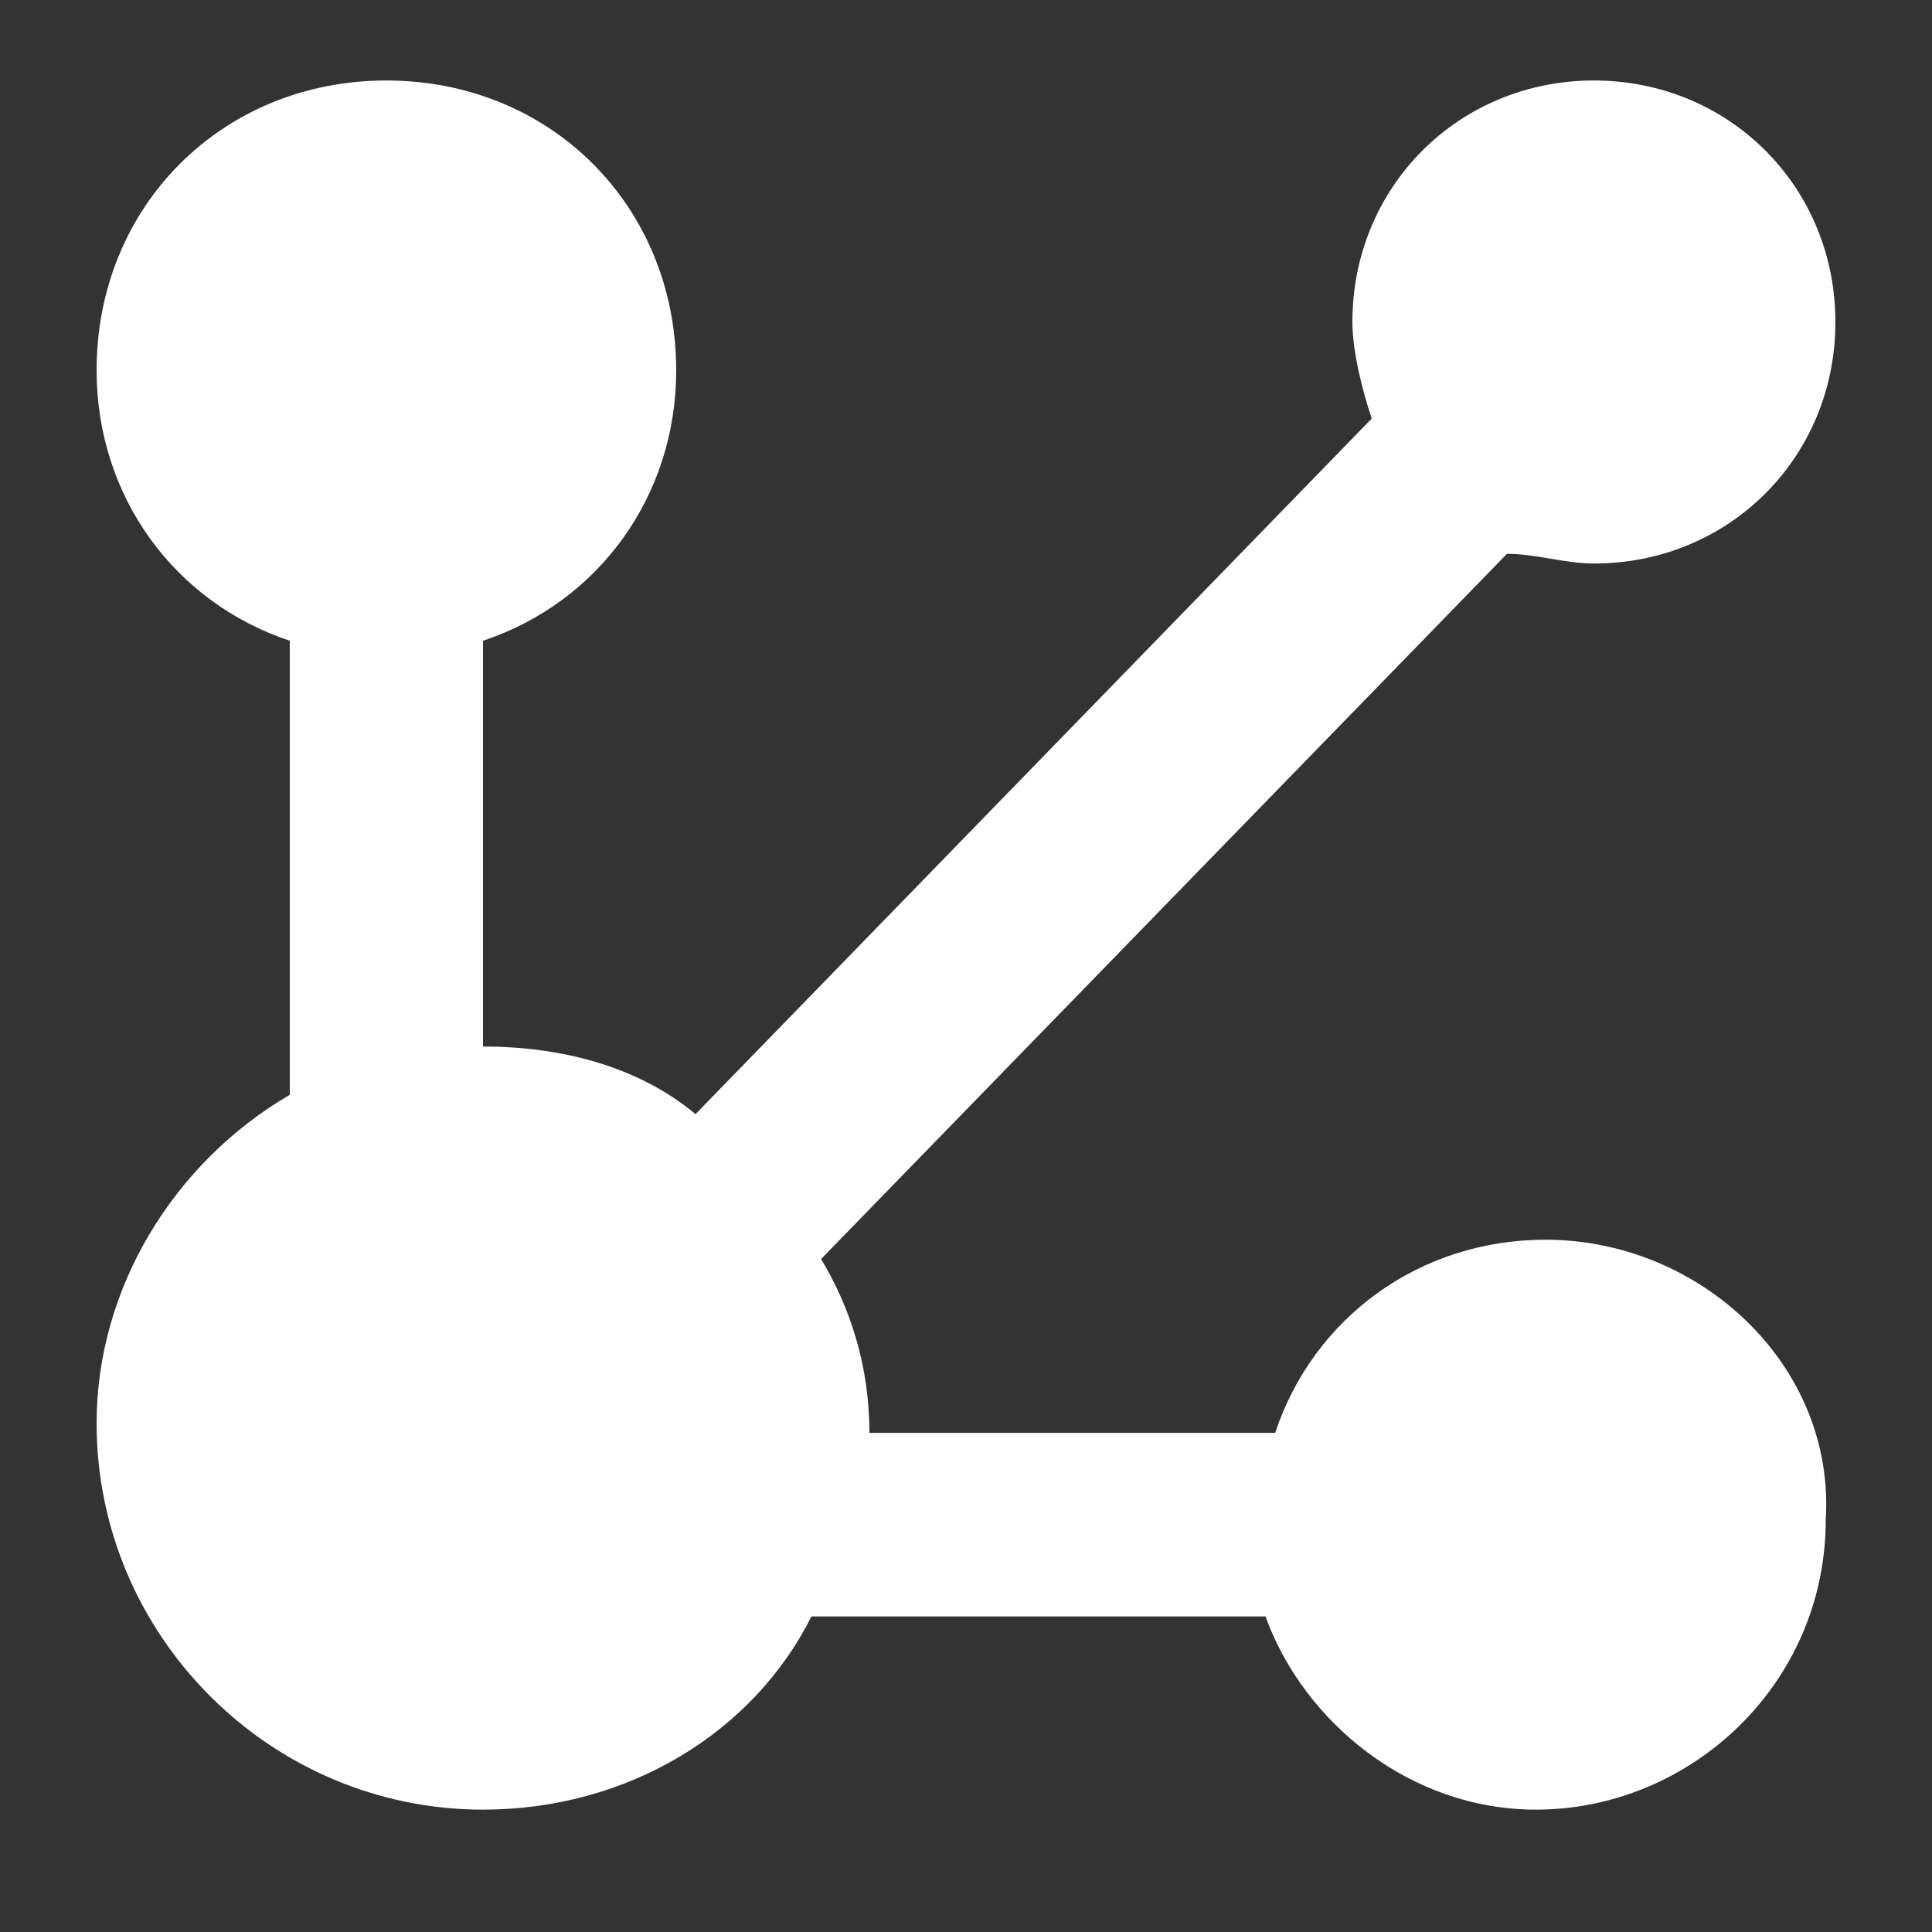 <svg width="56" height="56" viewBox="0 0 56 56" fill="none" xmlns="http://www.w3.org/2000/svg">
<rect x="0" y="0" width="56" height="56" fill="#333333" stroke="none"/>
<g id="REST API">
<path id="Vector" d="M44.8 35.934C41.16 35.934 38.08 38.173 36.96 41.533H25.2C25.2 39.574 24.64 37.894 23.8 36.493L43.68 16.053C44.52 16.053 45.36 16.334 46.2 16.334C50.12 16.334 53.2 13.254 53.2 9.334C53.2 5.413 50.12 2.333 46.2 2.333C42.28 2.333 39.2 5.413 39.2 9.334C39.2 10.174 39.48 11.293 39.76 12.133L20.16 32.294C18.48 30.893 16.24 30.334 14 30.334V18.573C17.36 17.453 19.6 14.373 19.6 10.733C19.6 5.973 15.96 2.333 11.2 2.333C6.44 2.333 2.8 5.973 2.8 10.733C2.8 14.373 5.04 17.453 8.4 18.573V31.733C5.04 33.694 2.8 37.334 2.8 41.254C2.8 47.413 7.84 52.453 14 52.453C18.2 52.453 21.84 50.214 23.52 46.853H36.68C37.8 49.934 40.88 52.453 44.52 52.453C49 52.453 52.92 48.813 52.92 44.053C53.2 39.574 49.28 35.934 44.8 35.934Z" fill="white"/>
</g>
</svg>
